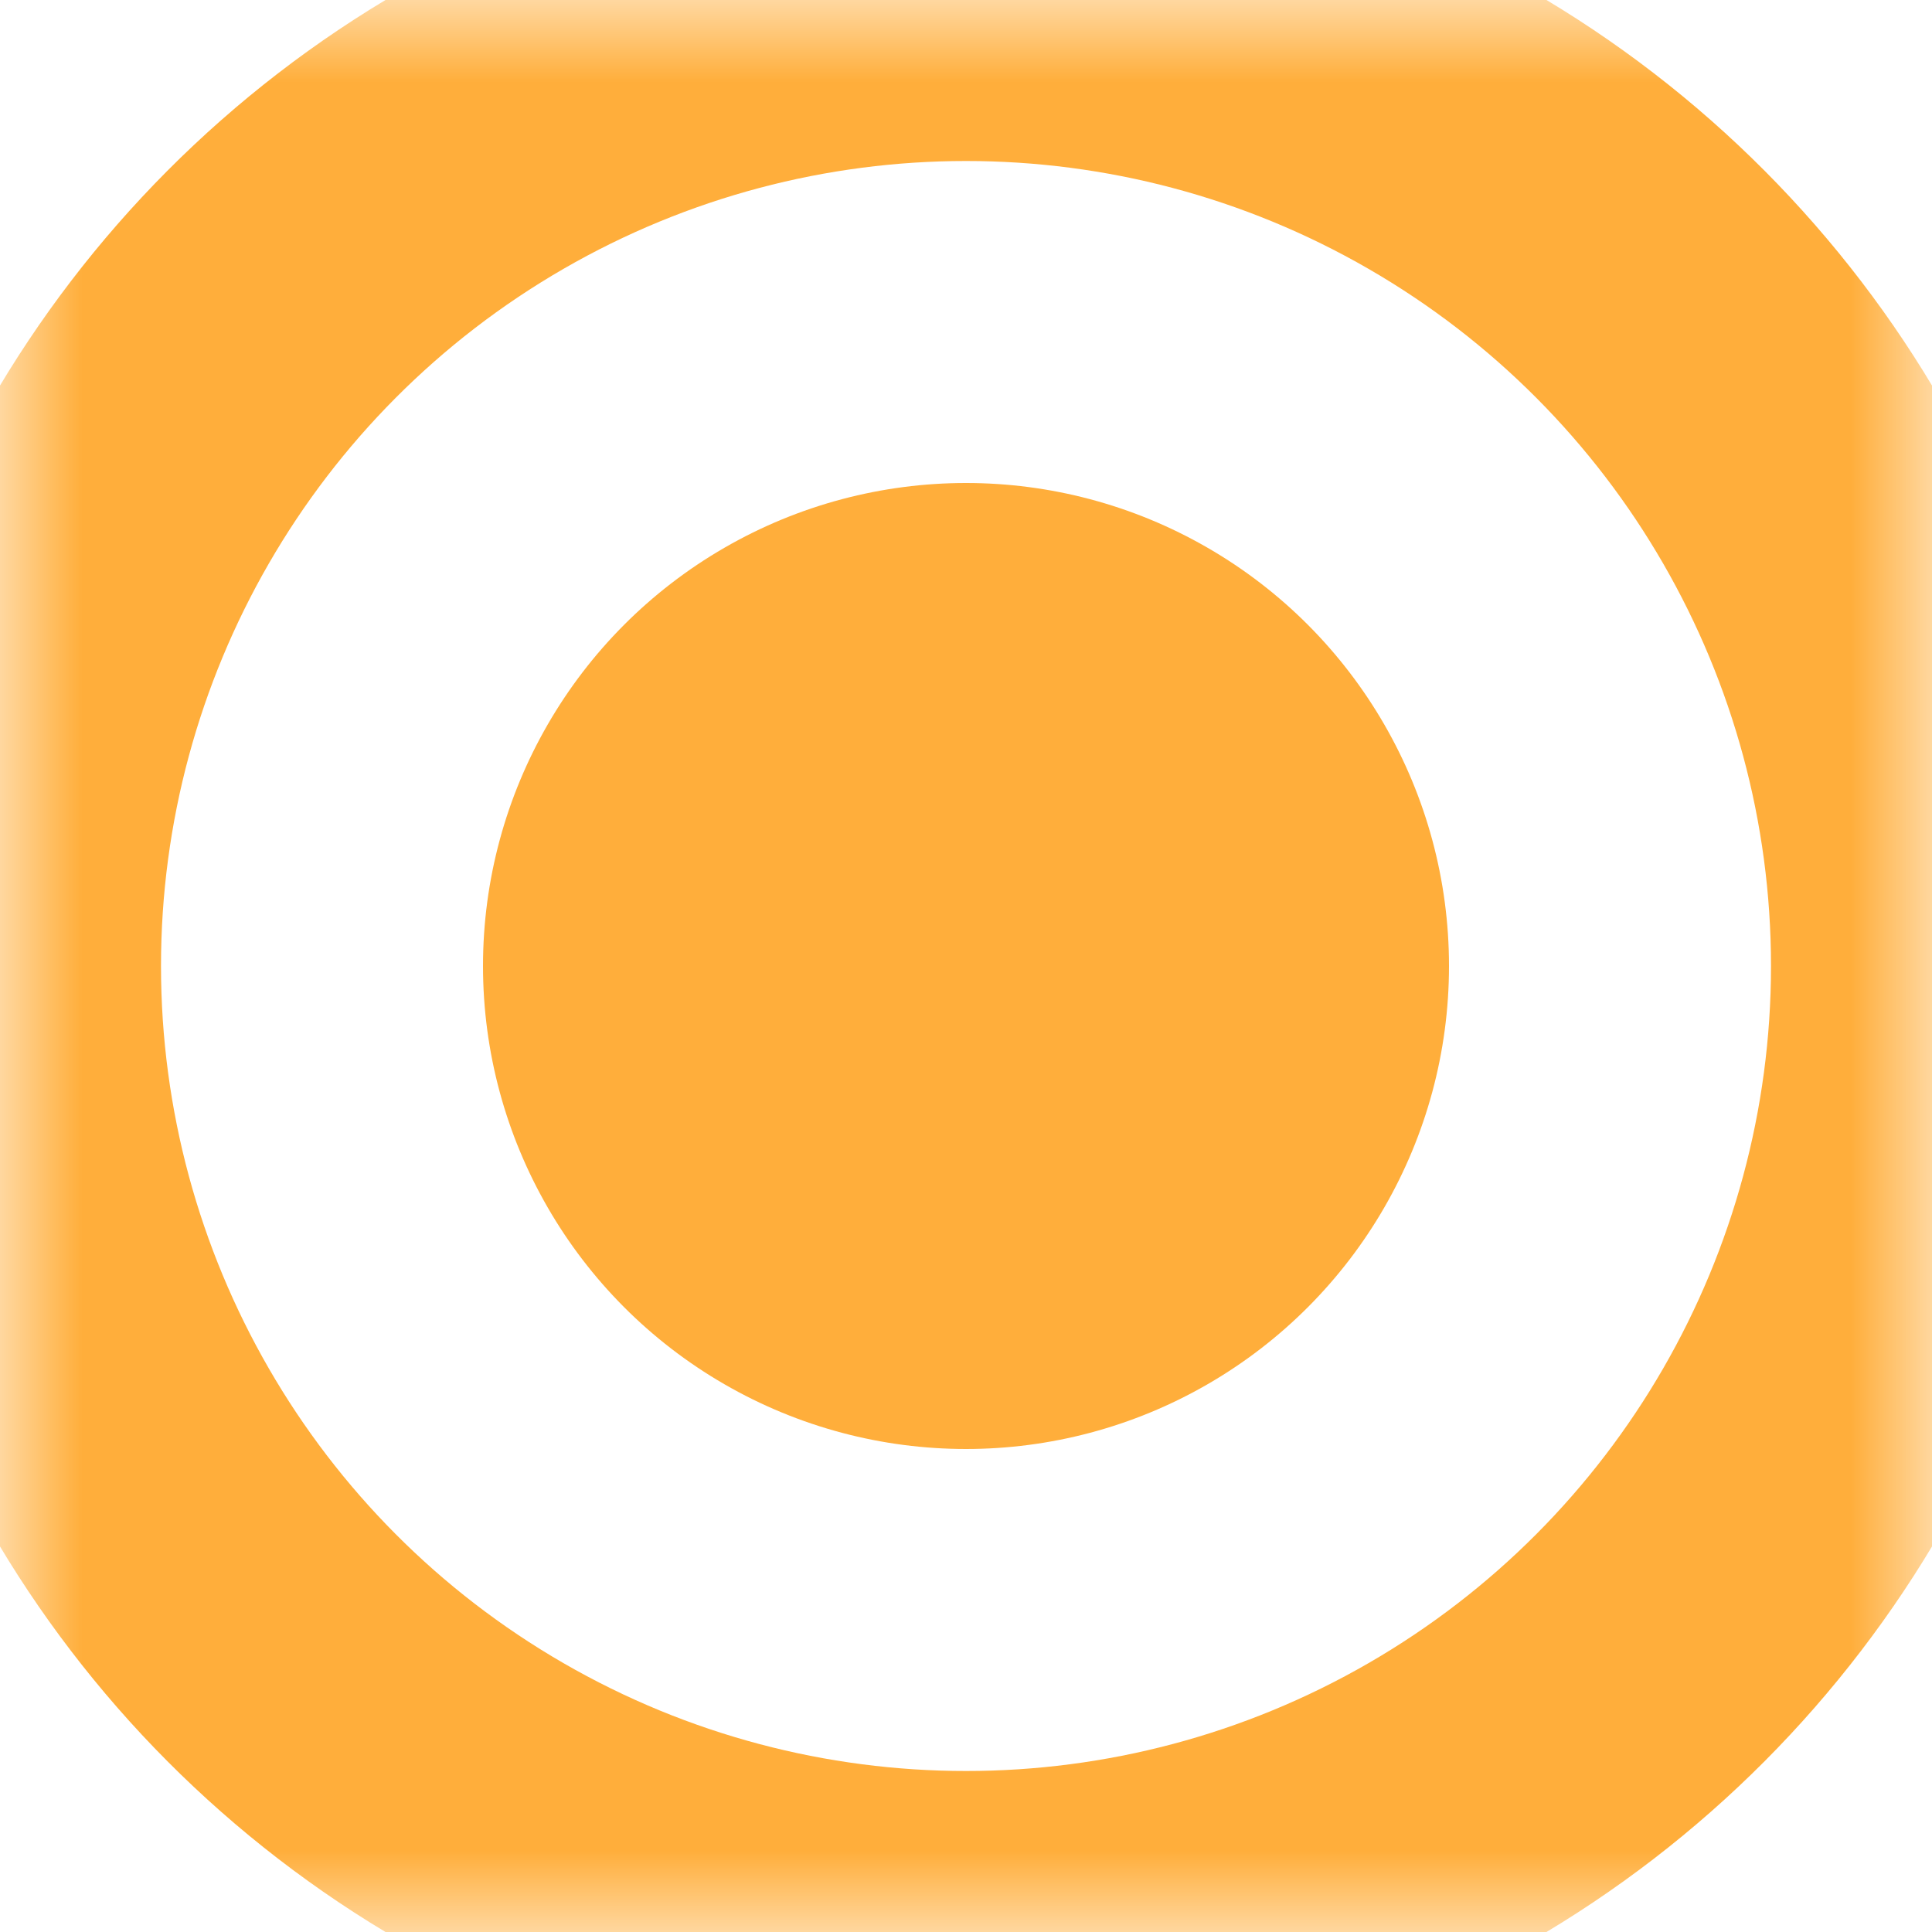 <svg xmlns="http://www.w3.org/2000/svg" xmlns:xlink="http://www.w3.org/1999/xlink" width="12" height="12" viewBox="0 0 12 12">
  <defs>
    <ellipse id="ellipse-2" cx="6" cy="6" rx="6" ry="6"/>
    <mask id="mask-3" x="0" y="0" maskContentUnits="userSpaceOnUse" maskUnits="userSpaceOnUse">
      <rect width="12" height="12" x="0" y="0" fill="black"/>
      <use fill="white" xlink:href="#ellipse-2"/>
    </mask>
  </defs>
  <g>
    <ellipse cx="6" cy="6" fill="rgb(255,174,59)" rx="3" ry="3"/>
    <use fill-opacity="0" stroke="rgb(255,174,59)" stroke-linecap="butt" stroke-linejoin="miter" stroke-width="2" mask="url(#mask-3)" xlink:href="#ellipse-2"/>
  </g>
</svg>
